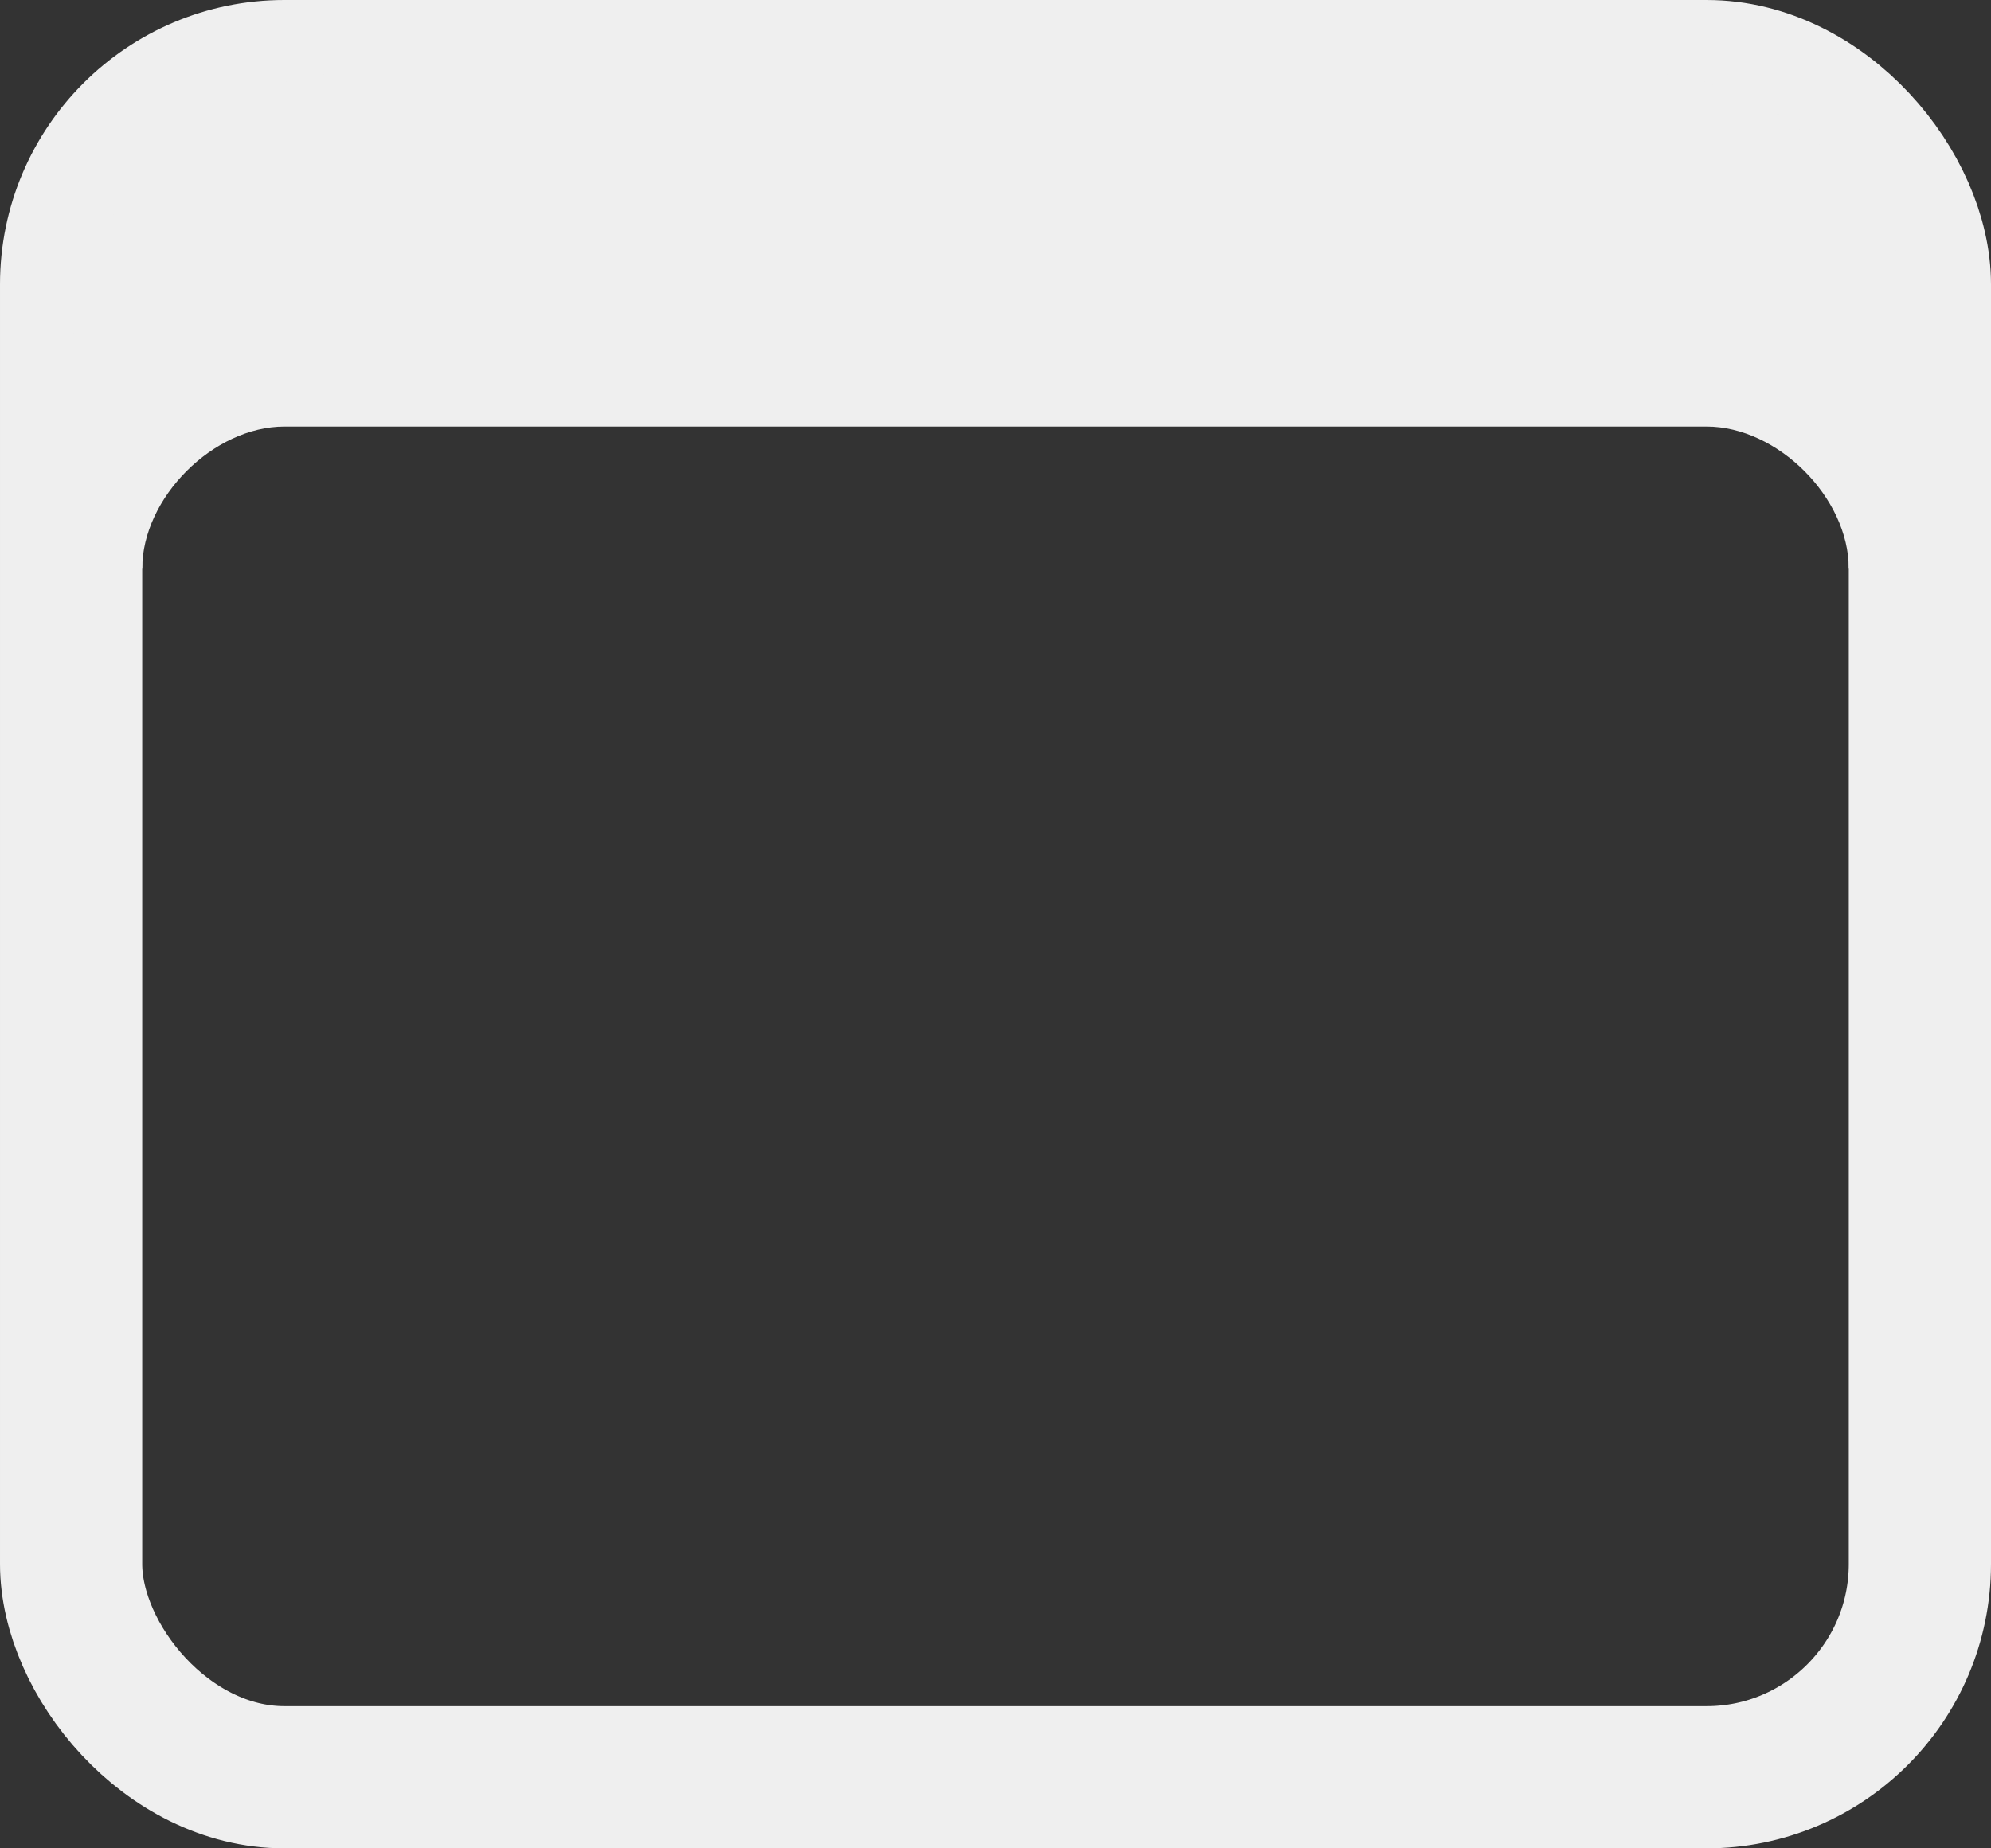 <?xml version="1.0" encoding="UTF-8"?>
<svg width="28px" height="26px" viewBox="0 0 28 26" version="1.1" xmlns="http://www.w3.org/2000/svg" xmlns:xlink="http://www.w3.org/1999/xlink">
    <rect x="0" y="0" width="28" height="26" fill="#333333" stroke="none"/>
    <!-- Generator: Sketch 58 (84663) - https://sketch.com -->
    <title>ion-browsers-outline</title>
    <desc>Created with Sketch.</desc>
    <g id="Page-1" stroke="none" stroke-width="1" fill="none" fill-rule="evenodd">
        <g id="Desktop-HD" transform="translate(-26, -526)">
            <g id="icons" transform="translate(24, 342)">
                <g id="ion-browsers-outline" transform="translate(0, 181)">
                    <g id="Icon">
                        <rect id="Icon-Rectangle" stroke="#EFEFEF" stroke-width="2" stroke-linejoin="round" x="3" y="4" width="26" height="24" rx="3"></rect>
                        <path d="M24.864,4 L7.136,4 C4.856,4 3,5.884 3,8.2 L3,11 L4,11 C4,10 5,9 6,9 L26,9 C27,9 28,10 28,11 L29,11 L29,8.2 C29,5.884 27.144,4 24.864,4 Z" id="Icon-Path" fill="#EFEFEF" fill-rule="nonzero"></path>
                    </g>
                    <rect id="ViewBox" fill-rule="nonzero" x="0" y="0" width="32" height="32"></rect>
                </g>
            </g>
        </g>
    </g>
</svg>